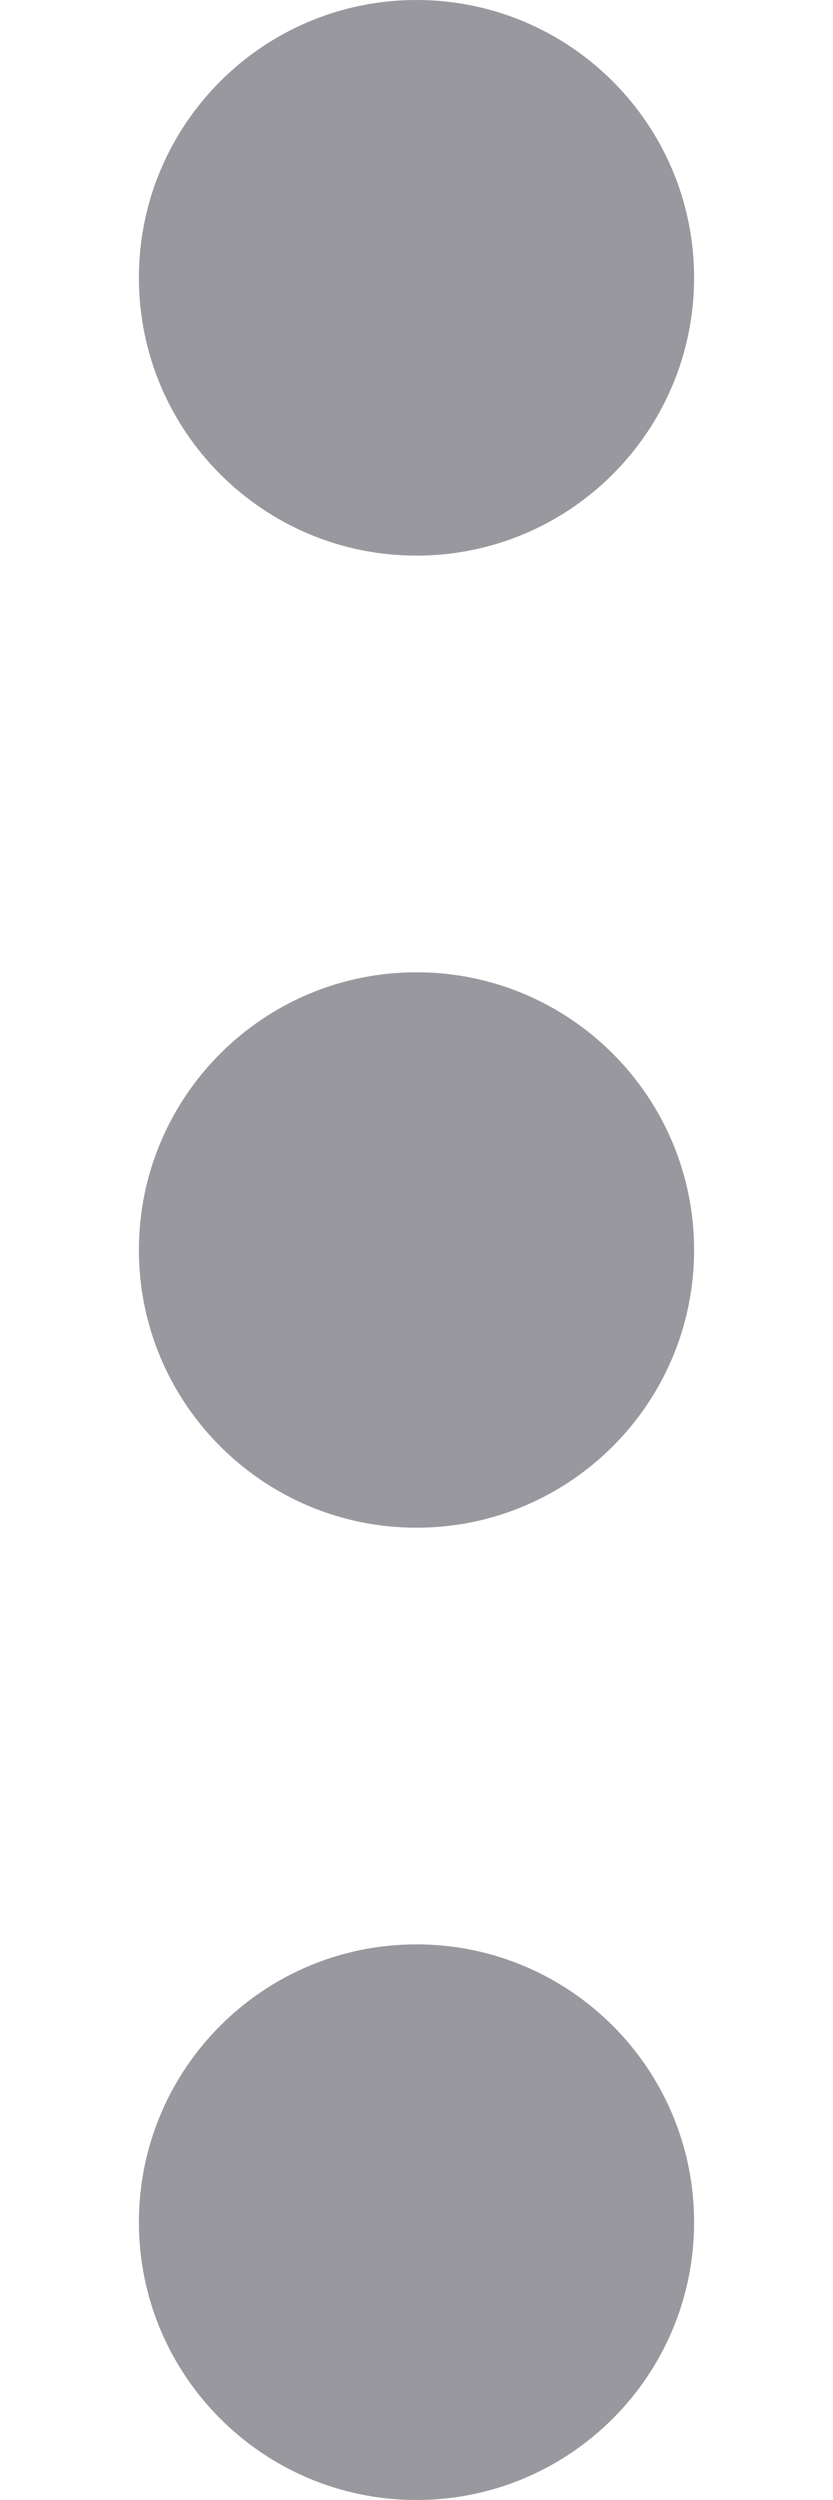 <?xml version="1.0" encoding="UTF-8"?>
<svg width="4px" height="12px" viewBox="0 0 4 12" version="1.1" xmlns="http://www.w3.org/2000/svg" xmlns:xlink="http://www.w3.org/1999/xlink">
    <defs>
        <path d="M2,9.333 C2.736,9.333 3.333,9.93 3.333,10.667 C3.333,11.403 2.736,12 2,12 C1.264,12 0.667,11.403 0.667,10.667 C0.667,9.93 1.264,9.333 2,9.333 Z M2,4.667 C2.736,4.667 3.333,5.264 3.333,6 C3.333,6.736 2.736,7.333 2,7.333 C1.264,7.333 0.667,6.736 0.667,6 C0.667,5.264 1.264,4.667 2,4.667 Z M2,1.33226763e-15 C2.736,1.28717738e-15 3.333,0.597 3.333,1.333 C3.333,2.07 2.736,2.667 2,2.667 C1.264,2.667 0.667,2.07 0.667,1.333 C0.667,0.597 1.264,1.37735788e-15 2,1.33226763e-15 Z" id="path-1"></path>
    </defs>
    <g stroke="none" stroke-width="1" fill="none" fill-rule="evenodd">
        <g transform="translate(-976, -497)">
            <g transform="translate(976, 497)">
                <mask  fill="white">
                    <use xlink:href="#path-1"></use>
                </mask>
                <use fill="#98989E" xlink:href="#path-1"></use>
            </g>
        </g>
    </g>
</svg>
